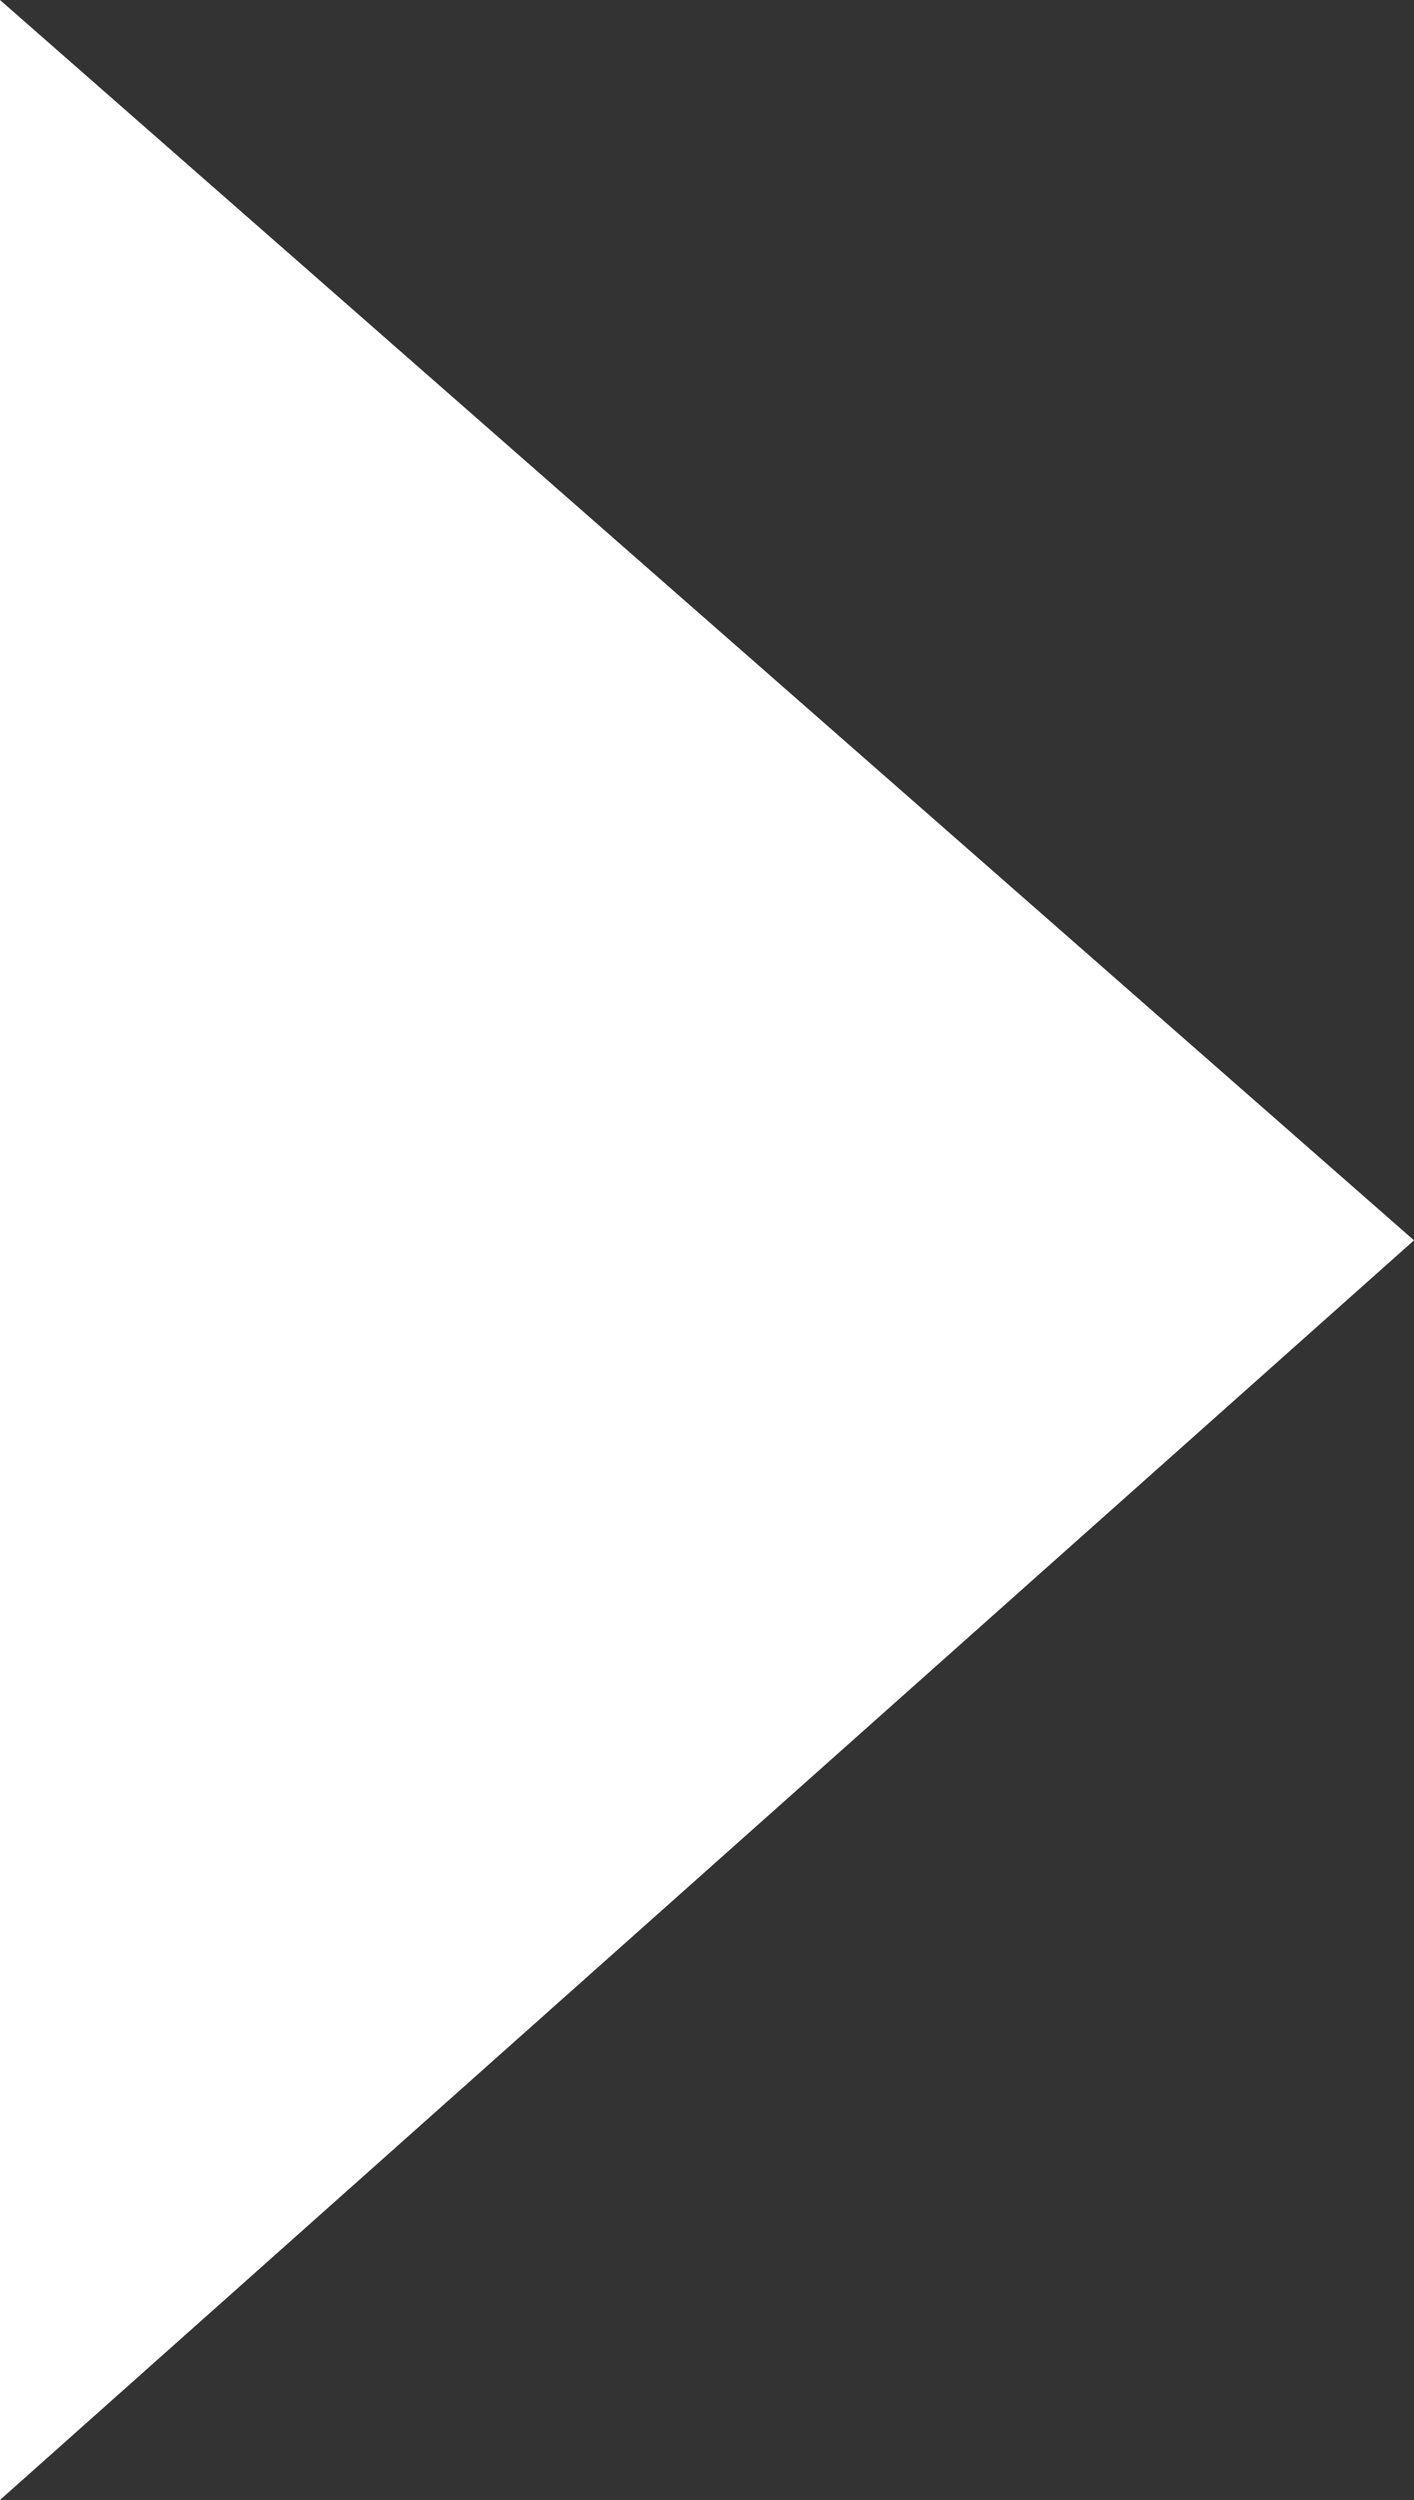 <?xml version="1.0" encoding="utf-8"?>
<!-- Generator: Adobe Illustrator 16.0.0, SVG Export Plug-In . SVG Version: 6.00 Build 0)  -->
<!DOCTYPE svg PUBLIC "-//W3C//DTD SVG 1.1//EN" "http://www.w3.org/Graphics/SVG/1.1/DTD/svg11.dtd">
<svg version="1.1" id="Capa_1" xmlns="http://www.w3.org/2000/svg" xmlns:xlink="http://www.w3.org/1999/xlink" x="0px" y="0px"
	 width="6.013px" height="10.627px" viewBox="527.621 149.252 6.013 10.627" enable-background="new 527.621 149.252 6.013 10.627"
	 xml:space="preserve">
<rect x="527.621" y="149.252" width="6.013" height="10.627" fill="#333333" stroke="none"/>
<g>
	<g>
		<path fill="#FFFFFF" d="M527.621,149.252l6.013,5.272l-6.013,5.354V149.252z"/>
	</g>
</g>
</svg>
